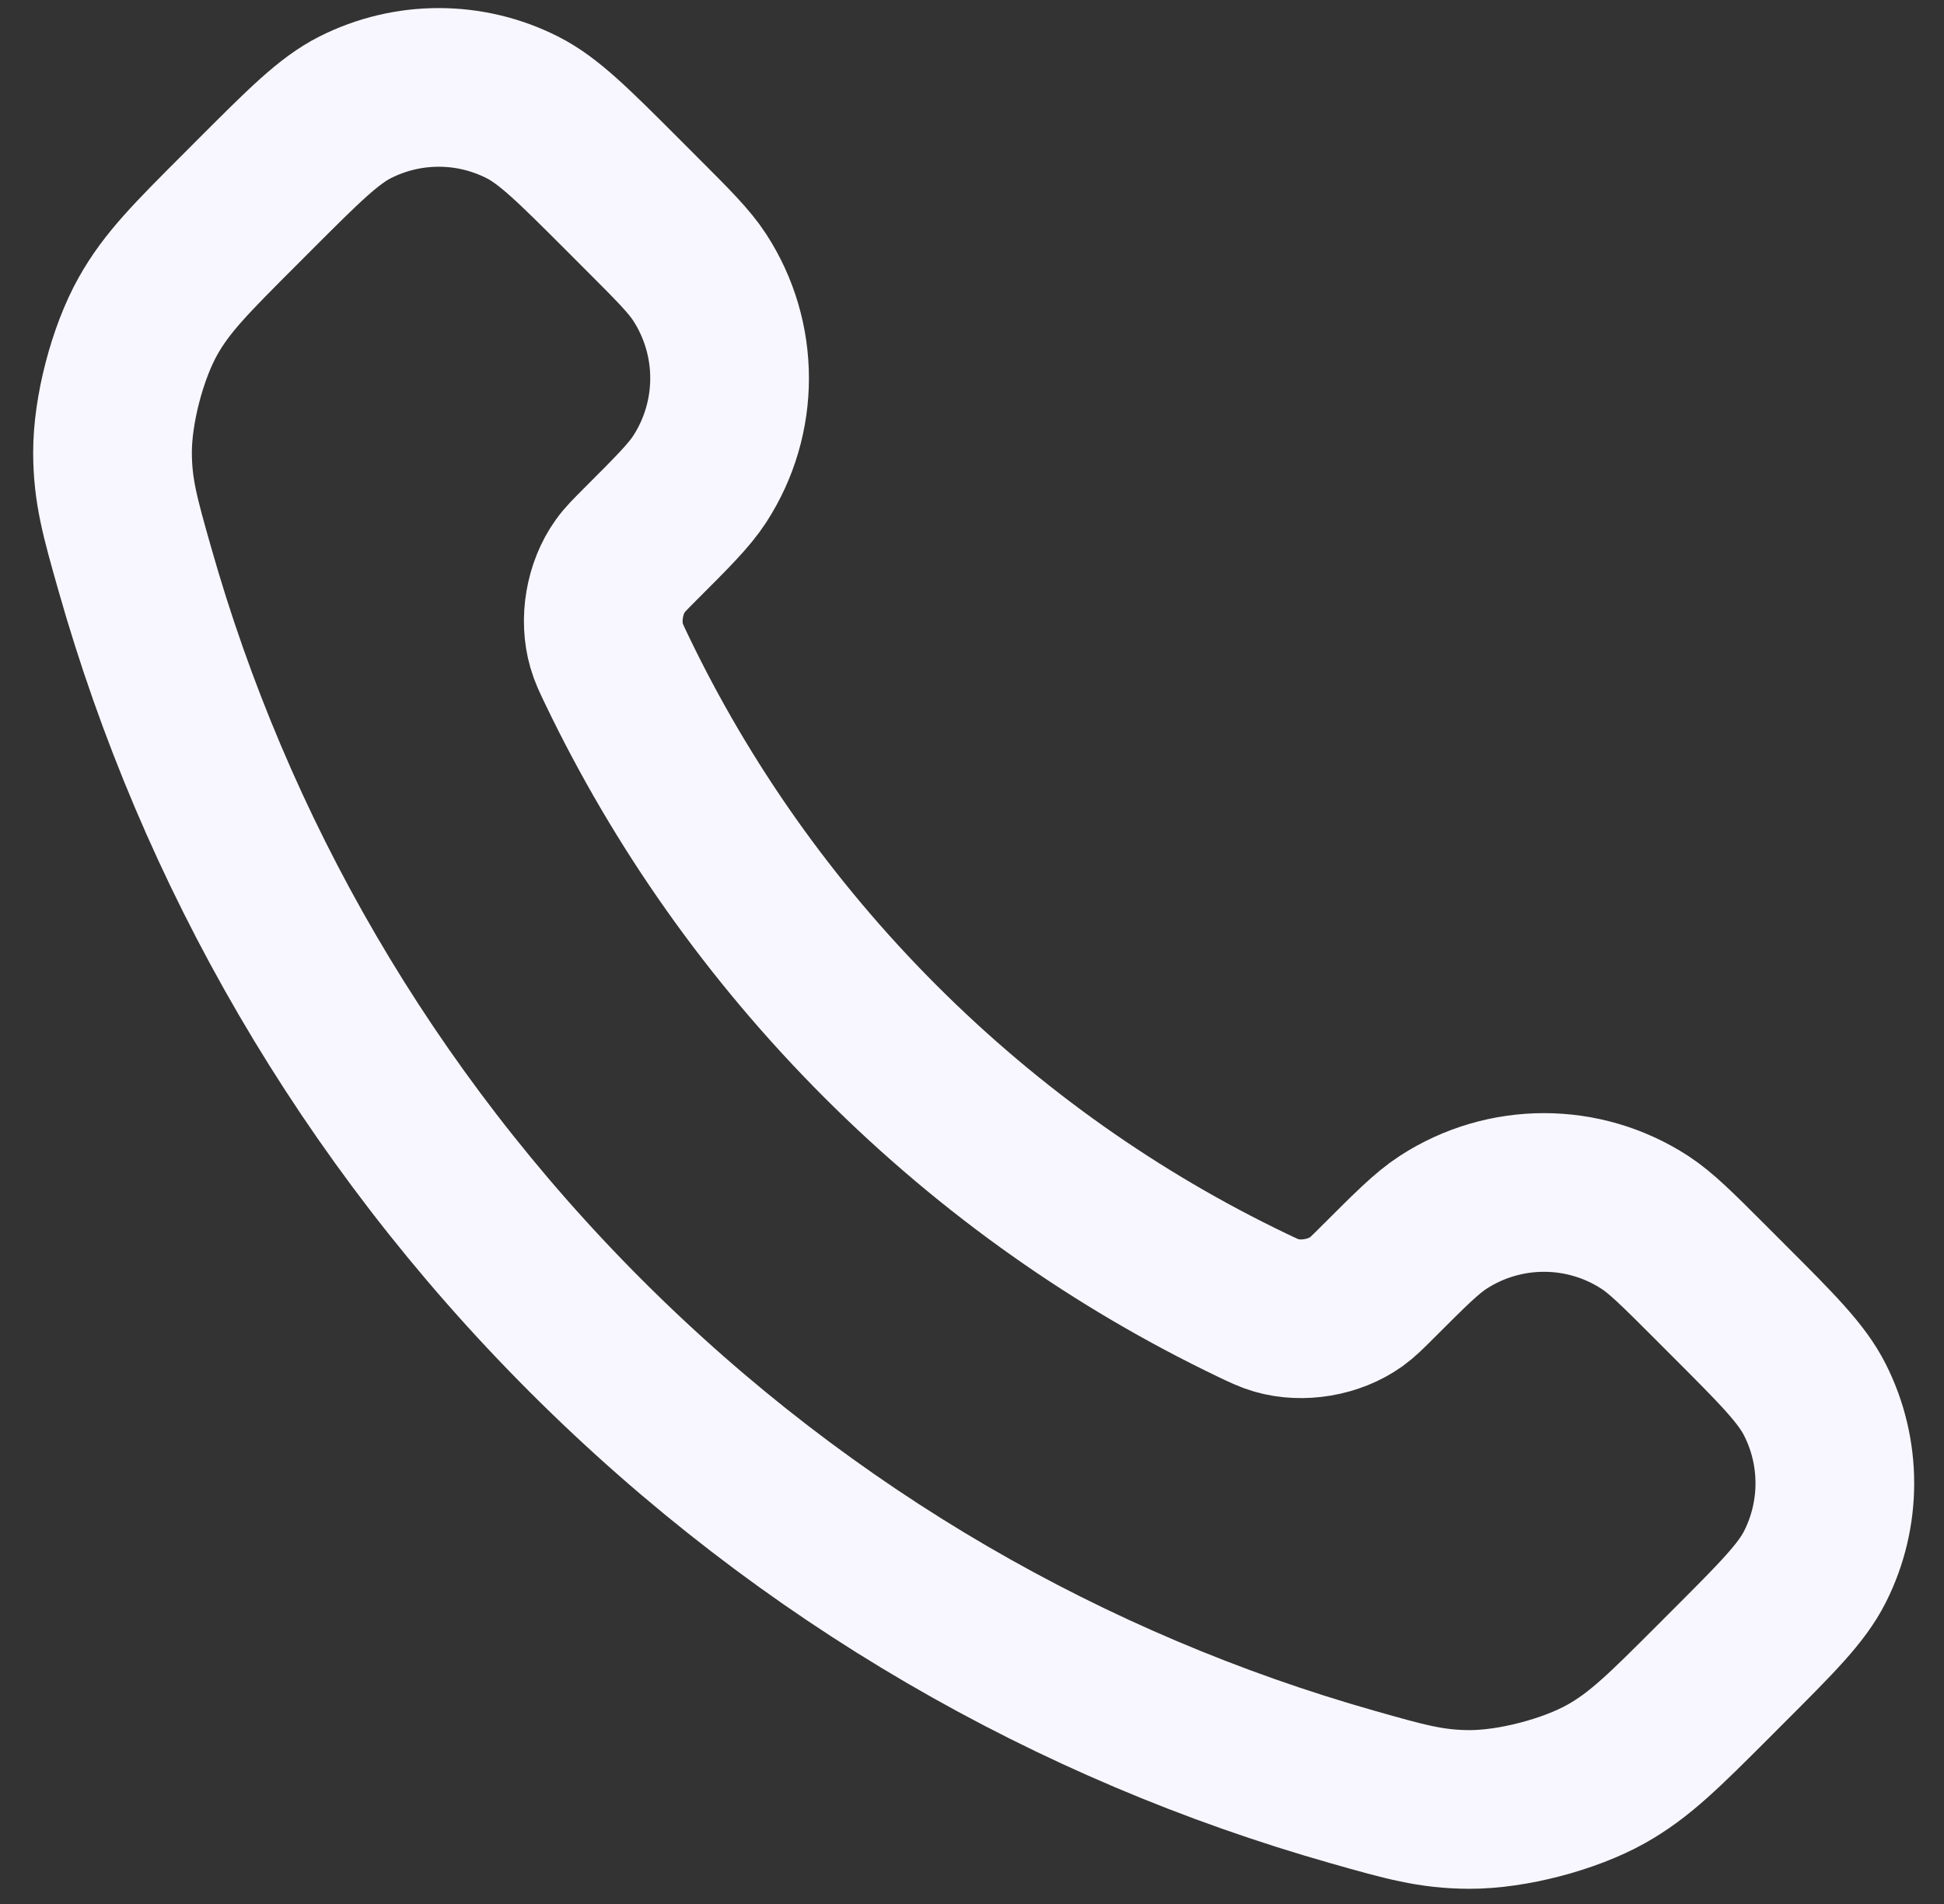<svg width="49" height="48" viewBox="0 0 49 48" fill="none" xmlns="http://www.w3.org/2000/svg">
<rect x="0" y="0" width="49" height="48" fill="#333333" stroke="none"/>
<path d="M15.554 16.901C17.178 20.283 19.392 23.453 22.195 26.257C24.999 29.061 28.169 31.275 31.552 32.899C31.843 33.038 31.988 33.108 32.172 33.162C32.826 33.352 33.63 33.215 34.184 32.819C34.34 32.707 34.473 32.574 34.74 32.307C35.556 31.491 35.963 31.084 36.373 30.817C37.92 29.811 39.914 29.811 41.461 30.817C41.871 31.084 42.279 31.491 43.095 32.307L43.549 32.762C44.789 34.002 45.41 34.622 45.746 35.288C46.416 36.612 46.416 38.176 45.746 39.5C45.41 40.166 44.789 40.786 43.549 42.026L43.182 42.394C41.946 43.63 41.328 44.248 40.488 44.72C39.556 45.243 38.108 45.62 37.039 45.617C36.075 45.614 35.417 45.427 34.1 45.053C27.022 43.044 20.343 39.254 14.771 33.682C9.199 28.11 5.408 21.431 3.4 14.353C3.026 13.036 2.839 12.377 2.836 11.414C2.833 10.345 3.209 8.897 3.733 7.965C4.205 7.125 4.823 6.507 6.059 5.271L6.426 4.903C7.666 3.663 8.286 3.043 8.952 2.706C10.277 2.036 11.841 2.036 13.165 2.706C13.831 3.043 14.451 3.663 15.691 4.903L16.145 5.358C16.961 6.174 17.369 6.581 17.636 6.992C18.641 8.538 18.641 10.532 17.636 12.079C17.369 12.489 16.961 12.897 16.145 13.713C15.879 13.98 15.745 14.113 15.634 14.269C15.237 14.823 15.1 15.626 15.291 16.28C15.344 16.464 15.414 16.61 15.554 16.901Z" stroke="#F8F7FF" stroke-width="4" stroke-linecap="round" stroke-linejoin="round"/>
</svg>
